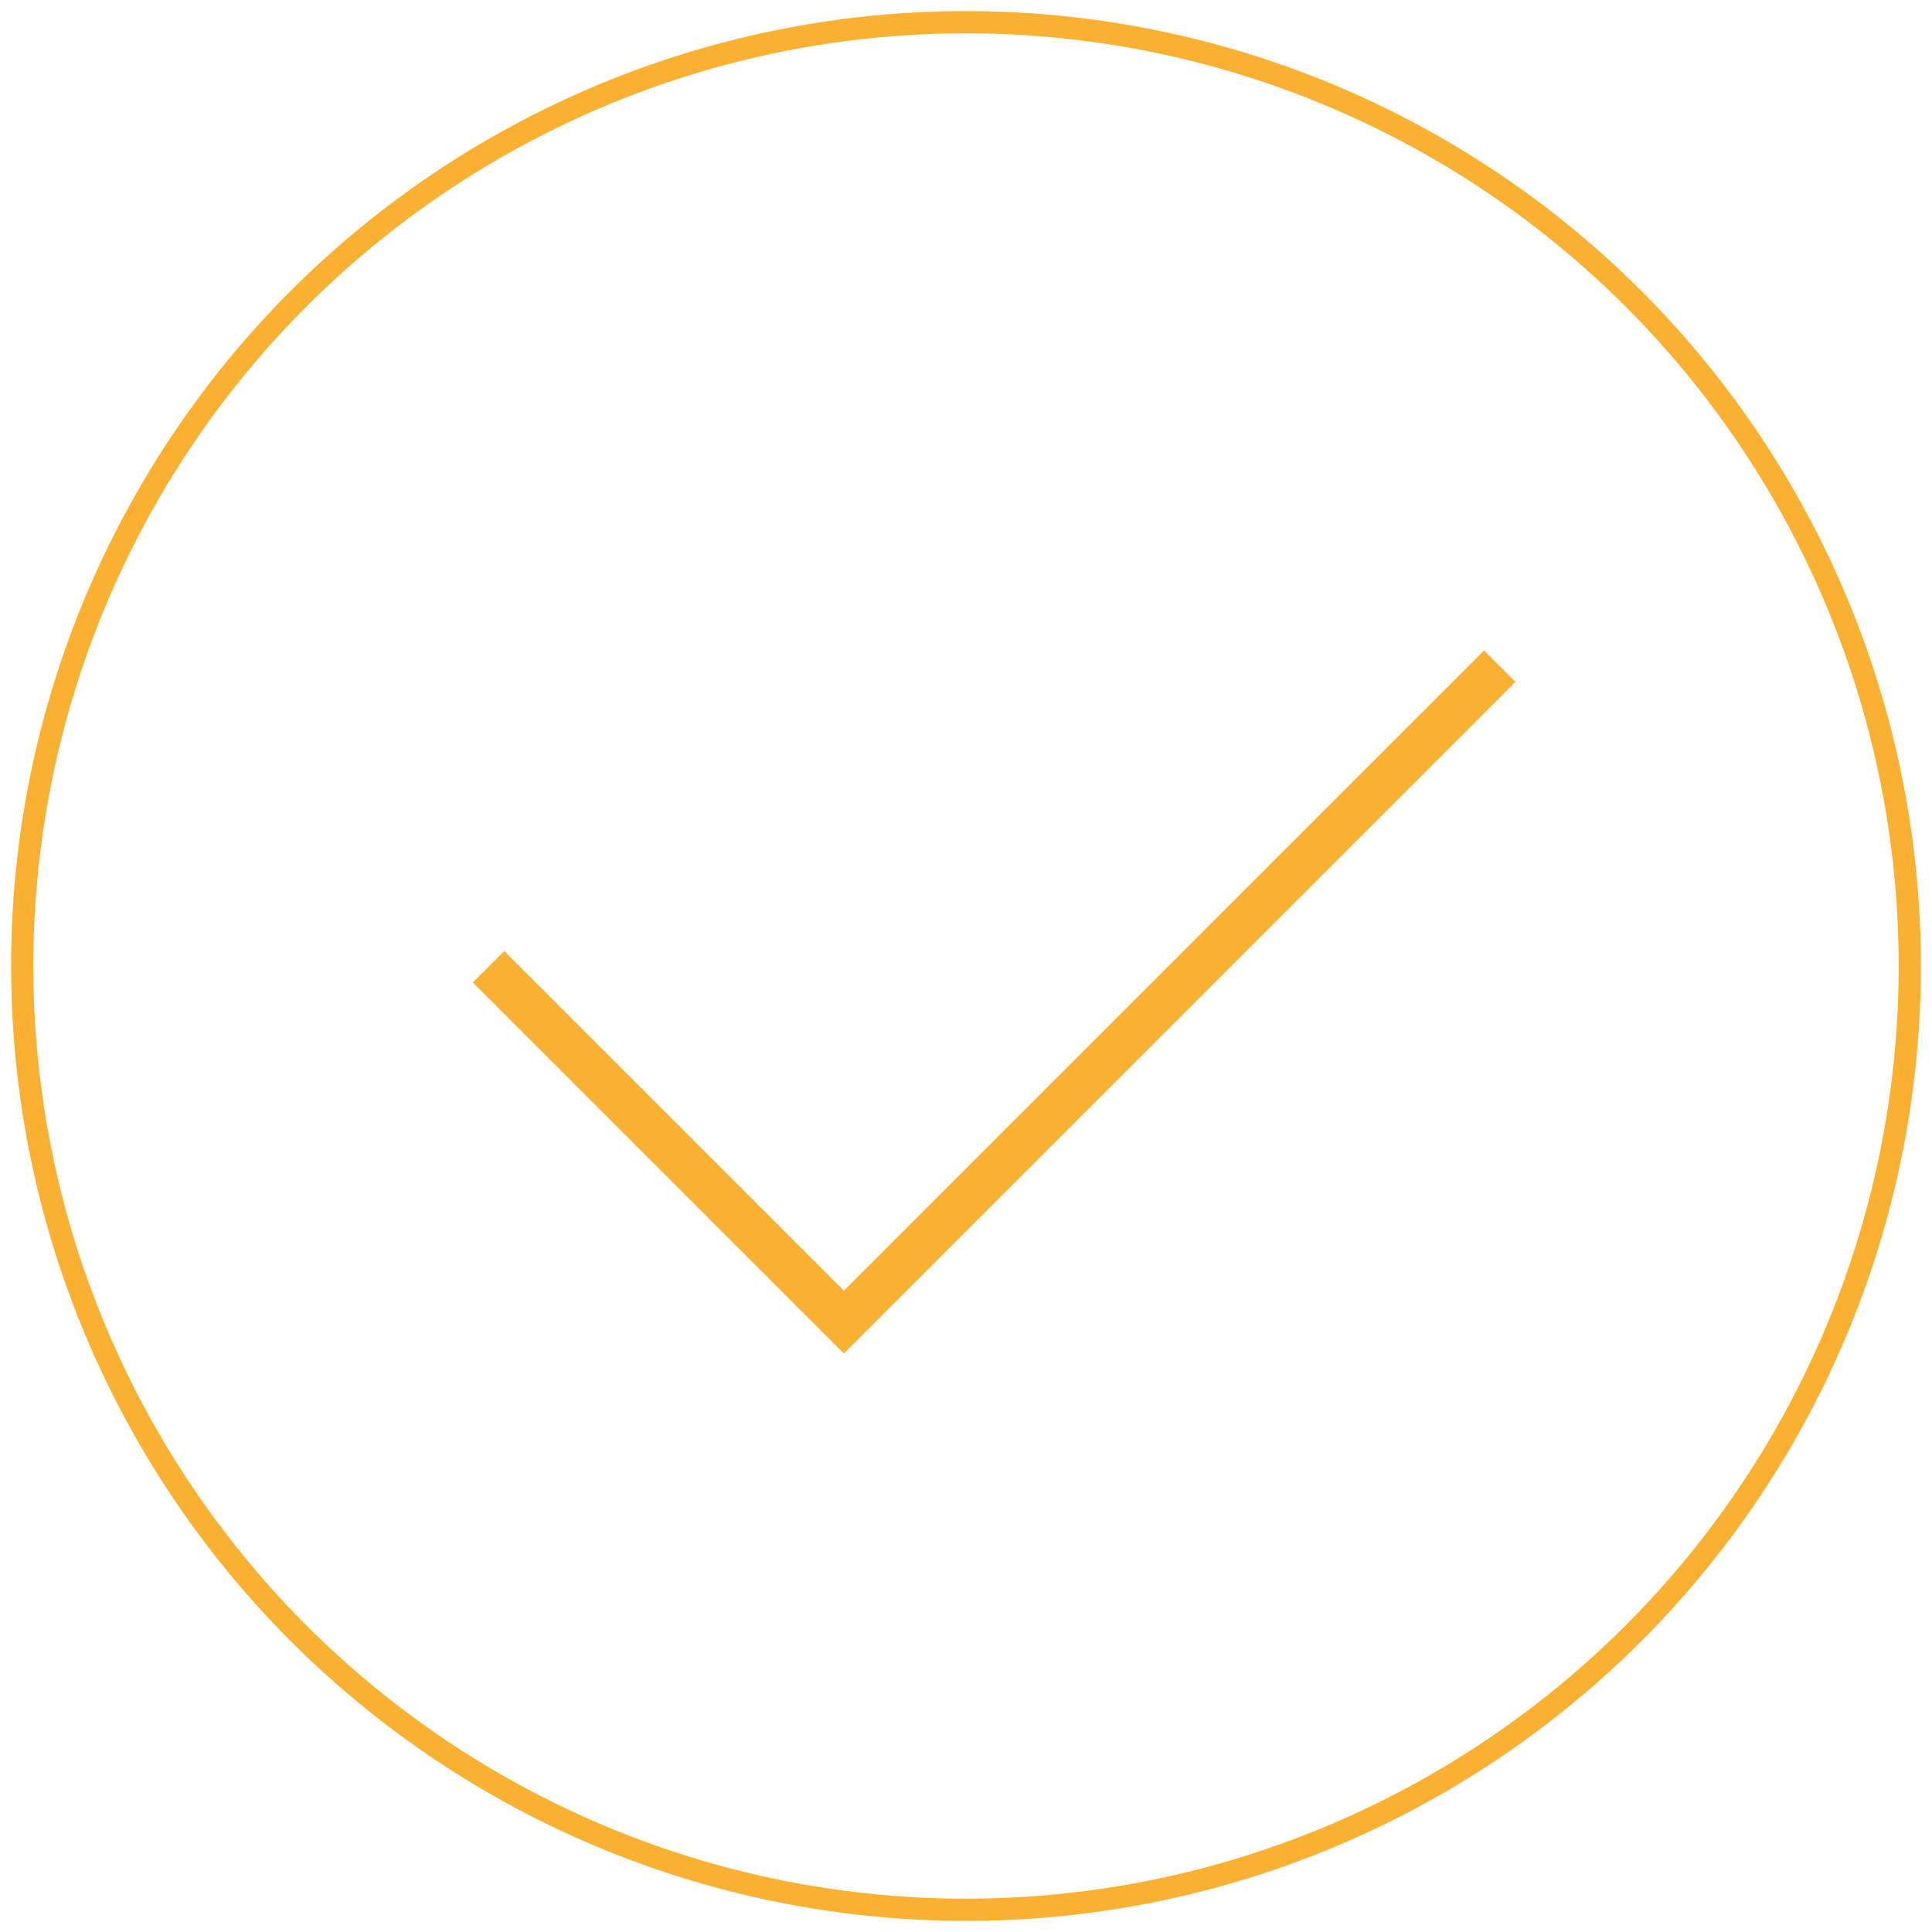 <svg width="87" height="87" viewBox="0 0 87 87" xmlns="http://www.w3.org/2000/svg"><title>Icon Check</title><g transform="translate(1 1)" stroke="#FAB131" fill="none" fill-rule="evenodd"><circle cx="42.5" cy="42.5" r="42.5"/><path d="M21 42.535l16 16L66.535 29" stroke-width="2"/></g></svg>
